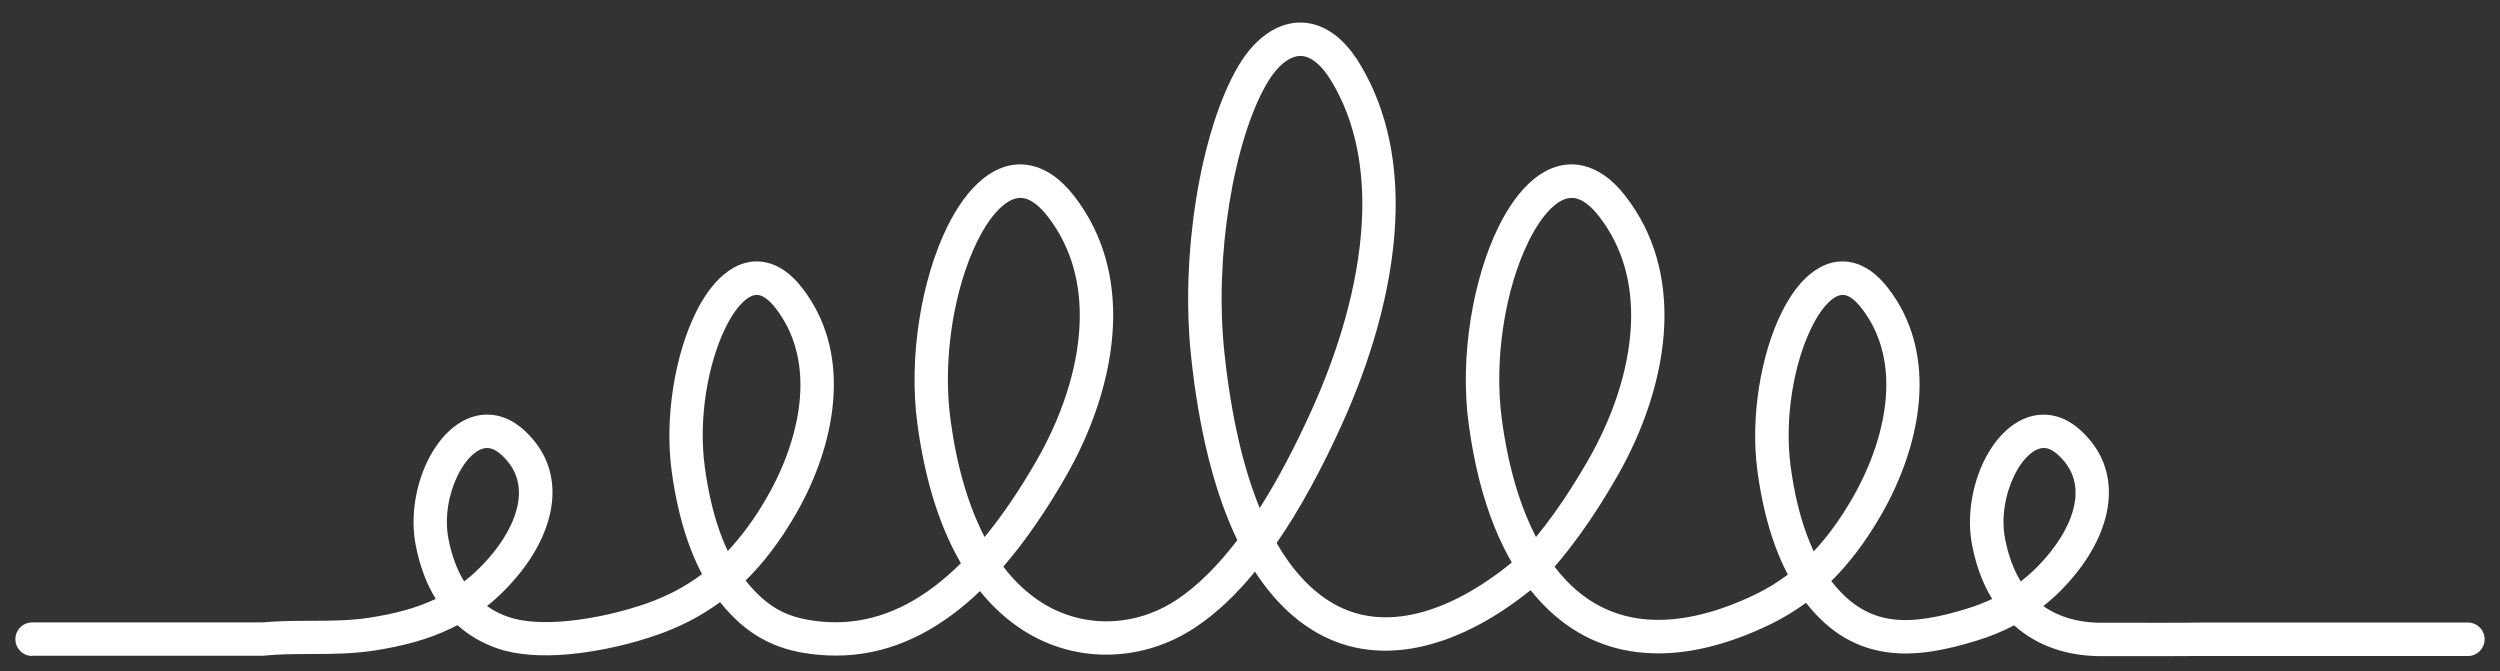 <svg width="108" height="29" viewBox="0 0 108 29" fill="none" xmlns="http://www.w3.org/2000/svg">
<rect x="0" y="0" width="108" height="29" fill="#333333" stroke="none"/>
<path d="M1.389 28.337C0.989 28.337 0.665 28.013 0.665 27.613C0.665 27.213 0.989 26.889 1.389 26.889H11.333C12.032 26.823 12.725 26.82 13.421 26.819C14.273 26.817 15.133 26.815 15.991 26.68C17.005 26.52 17.953 26.287 18.824 25.872C18.43 25.23 18.129 24.454 17.954 23.524C17.723 22.305 17.962 20.957 18.471 19.913C18.755 19.332 19.13 18.829 19.566 18.476C20.06 18.075 20.629 17.863 21.238 17.919C21.721 17.964 22.201 18.178 22.655 18.596C23.584 19.451 23.915 20.458 23.862 21.48C23.801 22.651 23.216 23.814 22.46 24.755C22.008 25.318 21.535 25.788 21.039 26.181C21.319 26.381 21.625 26.536 21.95 26.648C22.628 26.885 23.524 26.917 24.451 26.834C25.698 26.722 26.986 26.4 27.929 26.069C28.769 25.774 29.568 25.373 30.328 24.802C30.156 24.476 29.997 24.125 29.85 23.75C29.479 22.797 29.199 21.679 29.019 20.375C28.695 17.999 29.177 15.301 30.049 13.523C30.395 12.817 30.811 12.239 31.274 11.855C31.833 11.391 32.456 11.193 33.12 11.343C33.65 11.464 34.169 11.813 34.654 12.438C35.7 13.786 36.076 15.352 36.016 16.931C35.946 18.802 35.262 20.685 34.372 22.223C33.692 23.399 32.971 24.331 32.211 25.078C32.282 25.168 32.354 25.255 32.426 25.339C32.869 25.841 33.305 26.189 33.778 26.421C34.257 26.656 34.796 26.784 35.437 26.849C37.208 27.027 38.839 26.487 40.357 25.339C40.749 25.042 41.133 24.706 41.511 24.331C41.408 24.154 41.307 23.969 41.209 23.777C40.483 22.355 39.937 20.558 39.635 18.342C39.231 15.381 39.83 12.021 40.916 9.809C41.341 8.942 41.849 8.234 42.412 7.766C43.071 7.219 43.803 6.982 44.578 7.16C45.204 7.303 45.823 7.721 46.405 8.471C47.693 10.132 48.154 12.061 48.083 14.008C47.995 16.332 47.142 18.679 46.036 20.599C45.178 22.09 44.283 23.391 43.342 24.479C43.849 25.144 44.413 25.658 45.016 26.038C45.911 26.601 46.917 26.864 47.92 26.84C48.941 26.816 49.961 26.494 50.856 25.895C51.748 25.299 52.613 24.435 53.453 23.334C53.392 23.207 53.332 23.077 53.272 22.944C52.427 21.047 51.792 18.562 51.455 15.397C51.218 13.17 51.325 10.771 51.673 8.598C52.041 6.294 52.686 4.229 53.488 2.866C53.882 2.193 54.363 1.674 54.894 1.352C55.278 1.119 55.687 0.988 56.11 0.975C56.537 0.963 56.966 1.072 57.382 1.315C57.864 1.598 58.323 2.067 58.736 2.745C59.995 4.821 60.395 7.216 60.272 9.639C60.117 12.662 59.143 15.725 58.018 18.227C57.106 20.254 56.153 22.009 55.15 23.456C55.869 24.705 56.702 25.559 57.605 26.077C58.712 26.712 59.95 26.804 61.215 26.5C62.585 26.171 63.99 25.38 65.309 24.3C65.045 23.844 64.801 23.347 64.58 22.804C64.073 21.562 63.687 20.082 63.45 18.342C63.046 15.382 63.645 12.022 64.731 9.809C65.156 8.943 65.665 8.235 66.227 7.766C66.886 7.219 67.618 6.982 68.393 7.16C69.019 7.303 69.638 7.721 70.22 8.472C71.508 10.132 71.969 12.061 71.898 14.008C71.811 16.333 70.957 18.68 69.851 20.599C69.343 21.484 68.824 22.299 68.291 23.038C67.919 23.555 67.543 24.037 67.157 24.482C67.324 24.701 67.496 24.902 67.674 25.088C68.698 26.157 69.885 26.655 71.128 26.758C72.665 26.884 74.303 26.418 75.84 25.674C76.319 25.443 76.784 25.163 77.235 24.822C77.034 24.442 76.851 24.028 76.686 23.581C76.352 22.671 76.093 21.606 75.925 20.375C75.6 18 76.082 15.301 76.954 13.523C77.3 12.818 77.716 12.239 78.18 11.855C78.739 11.392 79.361 11.193 80.025 11.343C80.555 11.464 81.075 11.813 81.559 12.438C82.605 13.785 82.978 15.348 82.92 16.926C82.85 18.794 82.164 20.68 81.279 22.222C80.597 23.409 79.873 24.35 79.112 25.102L79.159 25.162C79.949 26.163 80.807 26.625 81.73 26.749C82.709 26.88 83.807 26.655 84.992 26.288C85.359 26.173 85.716 26.038 86.061 25.875C85.667 25.234 85.368 24.456 85.191 23.527C84.96 22.307 85.199 20.959 85.708 19.915C85.992 19.334 86.367 18.832 86.803 18.479C87.297 18.077 87.866 17.865 88.475 17.921C88.959 17.967 89.438 18.18 89.892 18.598C90.821 19.454 91.152 20.46 91.099 21.483C91.038 22.654 90.453 23.817 89.697 24.758C89.246 25.321 88.772 25.789 88.275 26.184C88.948 26.663 89.773 26.882 90.649 26.902C90.765 26.904 92.235 26.906 93.439 26.904C94.22 26.902 94.886 26.9 94.968 26.895C94.982 26.893 94.999 26.893 95.013 26.893V26.892H106.611C107.011 26.892 107.335 27.216 107.335 27.616C107.335 28.016 107.011 28.34 106.611 28.34H95.013V28.338C94.828 28.342 94.184 28.346 93.439 28.346C92.225 28.347 90.739 28.346 90.622 28.344C89.283 28.316 88.018 27.916 87.017 27.021L87.008 27.014C86.494 27.287 85.966 27.498 85.419 27.667C84.057 28.089 82.769 28.346 81.54 28.179C80.255 28.006 79.082 27.389 78.03 26.055L78.019 26.041C77.516 26.412 76.999 26.719 76.467 26.976C74.719 27.823 72.83 28.351 71.015 28.201C69.439 28.073 67.933 27.441 66.635 26.084C66.459 25.899 66.287 25.704 66.12 25.495C64.669 26.665 63.103 27.526 61.544 27.9C59.931 28.289 58.333 28.16 56.883 27.329C55.903 26.767 55 25.904 54.215 24.695C53.397 25.692 52.547 26.495 51.658 27.09C50.533 27.844 49.245 28.248 47.947 28.279C46.669 28.31 45.386 27.975 44.244 27.257C43.555 26.824 42.912 26.254 42.334 25.536C41.97 25.885 41.599 26.204 41.223 26.488C39.414 27.858 37.449 28.496 35.292 28.281C34.485 28.202 33.788 28.03 33.142 27.711C32.487 27.391 31.906 26.935 31.338 26.289C31.26 26.2 31.183 26.108 31.109 26.012C30.248 26.645 29.343 27.092 28.396 27.425C27.366 27.787 25.95 28.14 24.57 28.265C23.458 28.364 22.357 28.315 21.467 28.004C20.844 27.787 20.267 27.46 19.762 27.005C19.683 27.047 19.603 27.089 19.523 27.127C18.483 27.637 17.38 27.913 16.207 28.098C15.242 28.248 14.326 28.252 13.417 28.253C12.764 28.255 12.116 28.257 11.47 28.318C11.428 28.326 11.385 28.329 11.341 28.329H1.384L1.389 28.337ZM20.052 25.118C20.495 24.776 20.921 24.36 21.33 23.851C21.918 23.118 22.372 22.244 22.416 21.408C22.448 20.795 22.244 20.187 21.674 19.66C21.464 19.467 21.272 19.373 21.102 19.357H21.098C20.894 19.337 20.679 19.43 20.472 19.598C20.206 19.813 19.964 20.146 19.768 20.547C19.381 21.34 19.198 22.353 19.37 23.26C19.513 24.009 19.746 24.624 20.052 25.119L20.052 25.118ZM31.439 23.804C32.023 23.186 32.586 22.429 33.123 21.499C33.908 20.141 34.514 18.492 34.574 16.88C34.62 15.617 34.327 14.374 33.511 13.319C33.247 12.979 33.008 12.798 32.796 12.751C32.608 12.708 32.404 12.789 32.194 12.963C31.89 13.215 31.6 13.631 31.341 14.158C30.58 15.71 30.162 18.082 30.448 20.182C30.609 21.371 30.862 22.381 31.193 23.231C31.271 23.43 31.352 23.622 31.439 23.804L31.439 23.804ZM42.537 23.198C43.315 22.254 44.064 21.143 44.787 19.884C45.788 18.141 46.564 16.03 46.64 13.96C46.702 12.328 46.324 10.721 45.264 9.355C44.902 8.888 44.563 8.638 44.256 8.568C43.957 8.499 43.642 8.617 43.333 8.874C42.929 9.209 42.546 9.755 42.209 10.443C41.234 12.429 40.698 15.466 41.064 18.151C41.341 20.191 41.84 21.833 42.497 23.123L42.537 23.201L42.537 23.198ZM54.419 21.947C55.206 20.712 55.966 19.269 56.701 17.633C57.766 15.267 58.687 12.381 58.833 9.564C58.943 7.406 58.599 5.288 57.507 3.49C57.226 3.027 56.939 2.723 56.656 2.558C56.484 2.456 56.314 2.411 56.153 2.417C55.987 2.422 55.815 2.481 55.643 2.584C55.321 2.779 55.01 3.127 54.735 3.595C54.024 4.804 53.443 6.691 53.101 8.824C52.771 10.878 52.67 13.145 52.895 15.246C53.192 18.029 53.72 20.238 54.418 21.948L54.419 21.947ZM66.353 23.201C66.614 22.884 66.871 22.549 67.124 22.197C67.631 21.493 68.125 20.718 68.606 19.882C69.607 18.14 70.383 16.029 70.459 13.958C70.521 12.326 70.143 10.719 69.083 9.353C68.721 8.887 68.382 8.637 68.075 8.567C67.776 8.498 67.461 8.616 67.152 8.872C66.748 9.207 66.365 9.754 66.028 10.441C65.052 12.428 64.517 15.464 64.883 18.15C65.102 19.758 65.458 21.12 65.923 22.261C66.059 22.594 66.204 22.907 66.356 23.201L66.353 23.201ZM78.352 23.82C78.938 23.197 79.499 22.435 80.034 21.502C80.818 20.139 81.424 18.487 81.484 16.873C81.531 15.612 81.239 14.371 80.423 13.319C80.159 12.979 79.921 12.798 79.709 12.751C79.521 12.708 79.316 12.789 79.106 12.963C78.802 13.215 78.512 13.631 78.254 14.158C77.492 15.71 77.074 18.082 77.36 20.182C77.513 21.301 77.746 22.263 78.048 23.084C78.144 23.345 78.245 23.589 78.352 23.819V23.82ZM87.299 25.119C87.74 24.777 88.167 24.361 88.576 23.851C89.164 23.117 89.618 22.244 89.662 21.407C89.695 20.794 89.49 20.186 88.92 19.66C88.71 19.466 88.519 19.372 88.348 19.356H88.344C88.14 19.336 87.925 19.429 87.718 19.597C87.452 19.812 87.21 20.145 87.015 20.547C86.628 21.339 86.444 22.353 86.616 23.259C86.759 24.008 86.993 24.624 87.299 25.119Z" fill="white"/>
</svg>
